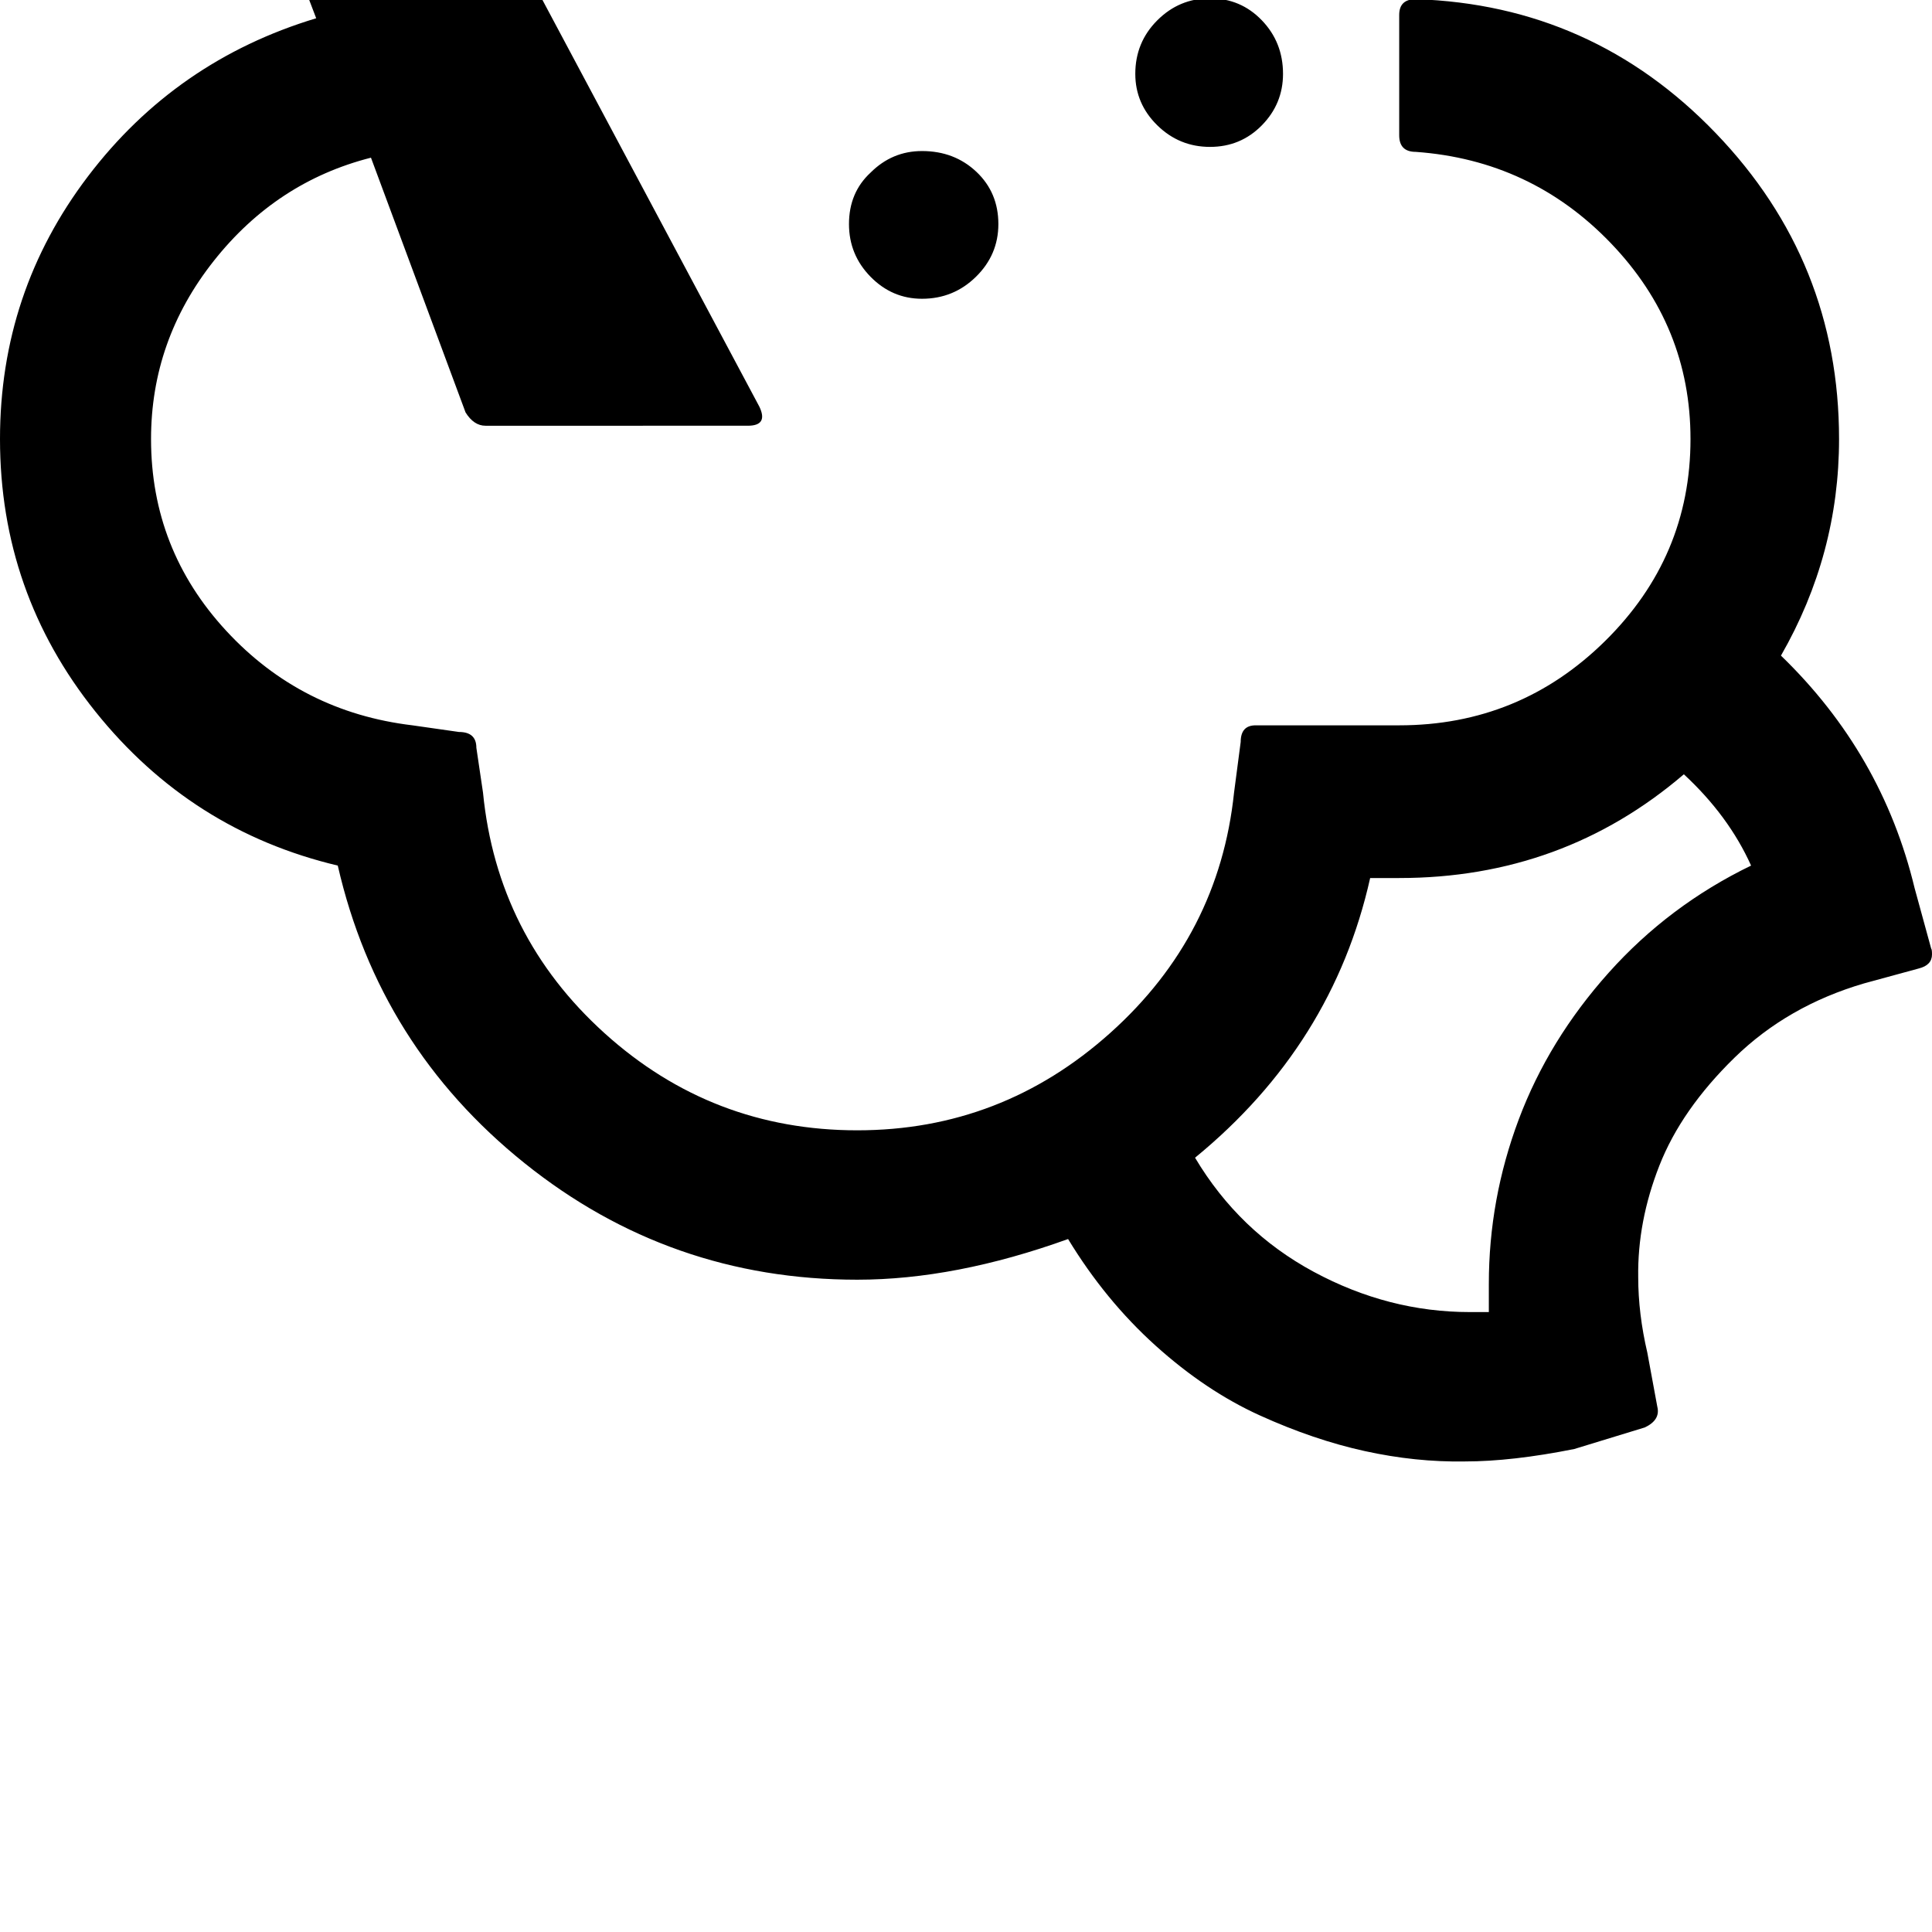 <svg width="64" height="64" viewBox="0 0 2328 2328" xmlns="http://www.w3.org/2000/svg"><path d="M0 529q0-177 106-316.5T381 22l-69-181q-7-22 15-22h226L415-627h30L896-27q6 7 2 14.5T883-5H651l264 495q11 23-14 23H585q-14 0-24-16L447 190q-114 29-189.5 124.5T182 529q0 133 90.5 231T497 874l56 8q21 0 21 19l8 54q17 173 146.5 290t304.5 117q174 0 305-117.5T1487 955l8-61q0-20 18-20h173q145 0 248-101.5T2037 529q0-136-96-236t-235-110q-20 0-20-20V18q0-19 20-19 213 7 361.5 161.5T2216 529q0 139-70 261 122 118 161 280l20 73q1 1 1 7 0 13-16 17l-66 18q-92 27-156 89.5t-90.5 130T1974 1539q0 44 11 91l12 65q4 16-15 25l-85 26q-75 15-132 15-59 1-120.5-12.5t-126.5-43-125.5-84T1287 1493q-136 49-254 49-226 0-401-140.5T407 1043q-177-42-292-185.5T0 529zm1023-647q0-39 26-63 26-26 62-26 38 0 65 26t27 63q0 38-27 65.5T1111-25q-35 0-61.5-27.5T1023-118zm0 388q0-38 26-62 26-26 62-26 39 0 65.5 25t26.5 63q0 37-27 63.5t-65 26.5q-36 0-62-26.5t-26-63.5zm0-780q0-35 26-61 27-27 62-27 38 0 65 25.5t27 62.5q0 38-27 65.5t-65 27.5q-35 0-61.5-27.5T1023-510zm345 599q0-38 26.5-64.5T1458-2t62.5 26.5T1546 89q0 36-25.5 62t-62.5 26-63.5-26-26.5-62zm0-388q0-36 26-62t64-26 63 25.5 25 62.5q0 38-25 63t-63 25-64-25-26-63zm72 1694q53 89 143 137.5t188 48.5h23v-34q0-102 36-198t108.5-177 171.5-129q-27-60-81-110-146 125-343 125h-35q-45 201-211 337z"/></svg>